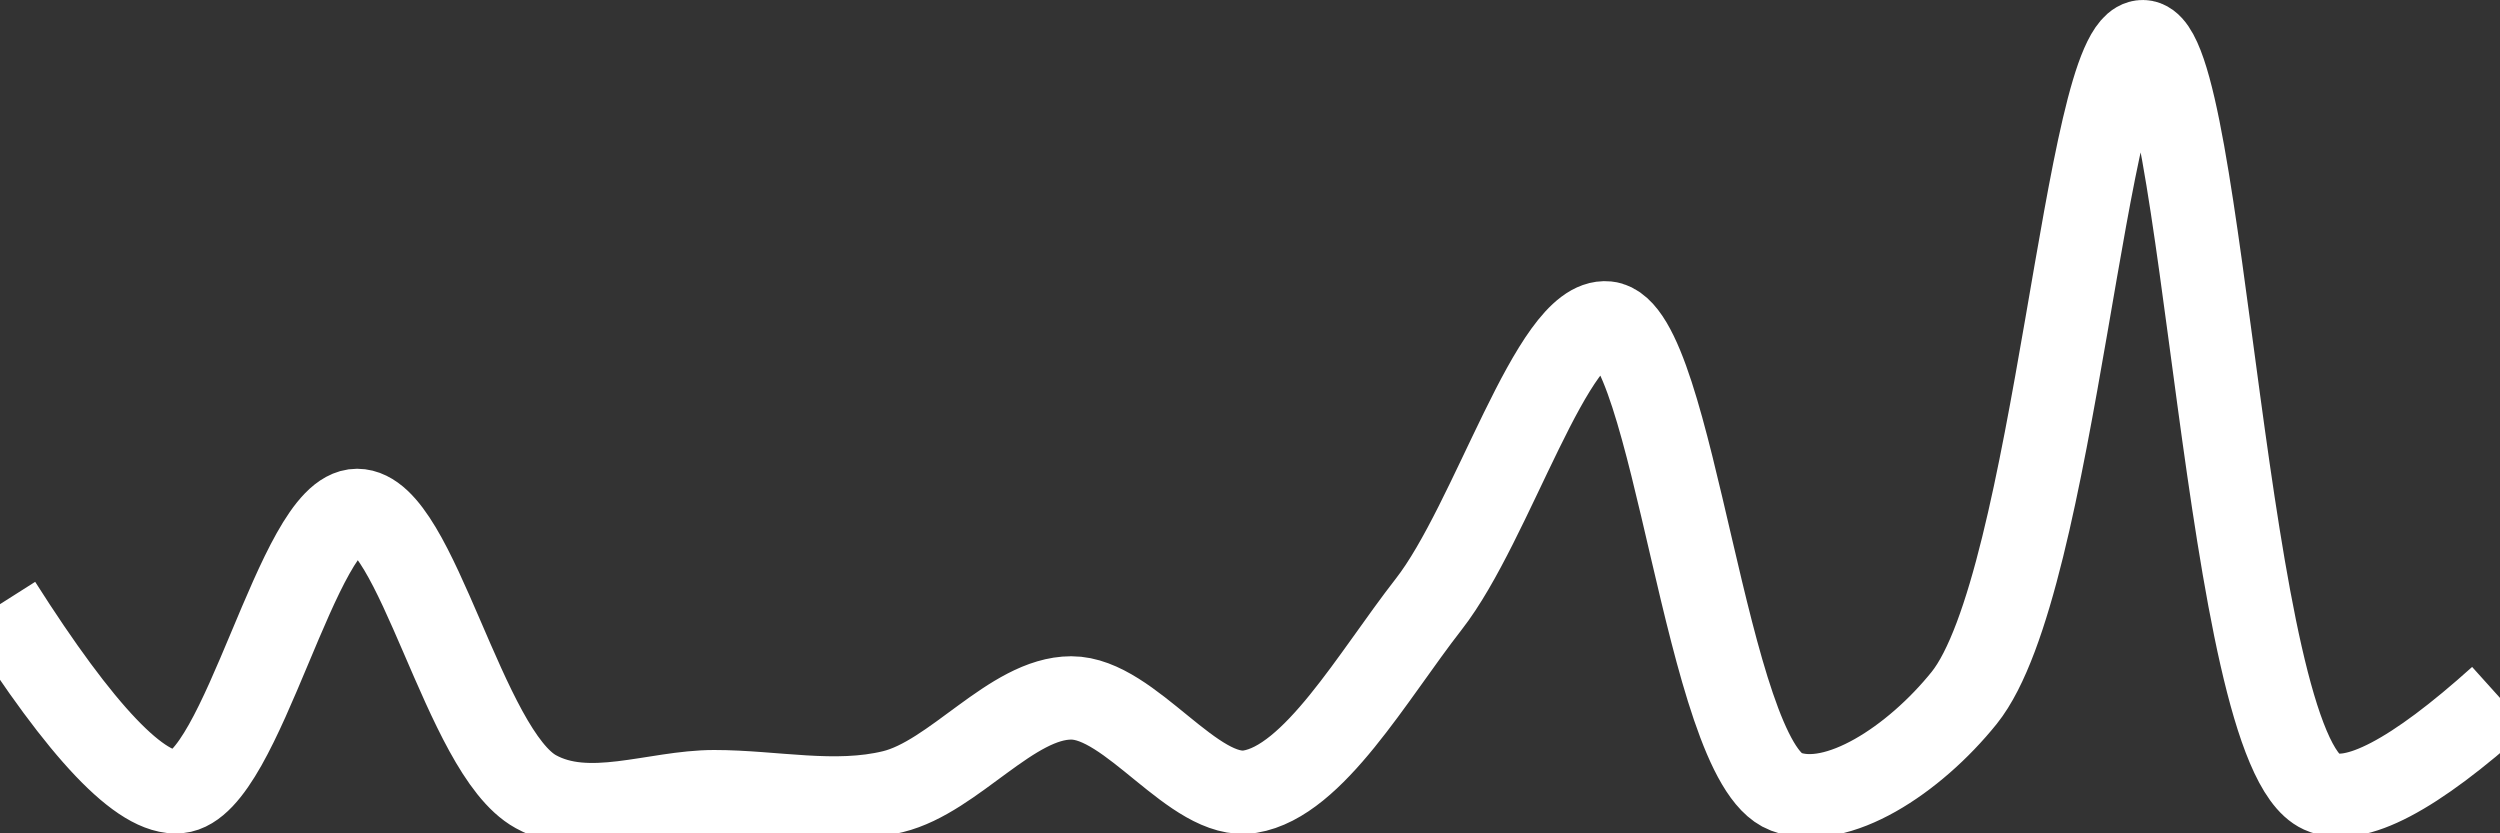 <svg class="main-svg" xmlns="http://www.w3.org/2000/svg" xmlns:xlink="http://www.w3.org/1999/xlink" width="60" height="20" style="" viewBox="0 0 60 20"><rect x="0" y="0" width="60" height="20" fill="#333333" stroke="none"/><rect x="0" y="0" width="60" height="20" style="fill: rgb(0, 0, 0); fill-opacity: 0;"/><defs id="defs-cf9ba9"><g class="clips"><clipPath id="clipcf9ba9xyplot" class="plotclip"><rect width="60" height="20"/></clipPath><clipPath class="axesclip" id="clipcf9ba9x"><rect x="0" y="0" width="60" height="20"/></clipPath><clipPath class="axesclip" id="clipcf9ba9y"><rect x="0" y="0" width="60" height="20"/></clipPath><clipPath class="axesclip" id="clipcf9ba9xy"><rect x="0" y="0" width="60" height="20"/></clipPath></g><g class="gradients"/><g class="patterns"/></defs><g class="bglayer"><rect class="bg" x="0" y="0" width="60" height="20" style="fill: rgb(0, 0, 0); fill-opacity: 0; stroke-width: 0;"/></g><g class="layer-below"><g class="imagelayer"/><g class="shapelayer"/></g><g class="cartesianlayer"><g class="subplot xy"><g class="layer-subplot"><g class="shapelayer"/><g class="imagelayer"/></g><g class="minor-gridlayer"><g class="x"/><g class="y"/></g><g class="gridlayer"><g class="x"/><g class="y"/></g><g class="zerolinelayer"/><g class="layer-between"><g class="shapelayer"/><g class="imagelayer"/></g><path class="xlines-below"/><path class="ylines-below"/><g class="overlines-below"/><g class="xaxislayer-below"/><g class="yaxislayer-below"/><g class="overaxes-below"/><g class="overplot"><g class="xy" transform="" clip-path="url(#clipcf9ba9xyplot)"><g class="scatterlayer mlayer"><g class="trace scatter trace45a82d" style="stroke-miterlimit: 2; opacity: 1;"><g class="fills"/><g class="errorbars"/><g class="lines"><path class="js-line" d="M0,14.5Q2.94,19.13 4.29,19C5.82,18.85 7.14,12.25 8.57,12.25C10,12.25 11.13,18.05 12.86,19C14.13,19.7 15.71,19 17.14,19C18.57,19 20.04,19.34 21.43,19C22.9,18.64 24.28,16.75 25.71,16.75C27.14,16.75 28.65,19.22 30,19C31.53,18.75 32.94,16.23 34.29,14.5C35.82,12.54 37.26,7.62 38.57,7.75C40.18,7.91 40.93,18.27 42.86,19C44.08,19.46 45.94,18.24 47.14,16.75C49.34,14.01 50.04,0.98 51.43,1C52.91,1.02 53.38,17.94 55.71,19Q56.9,19.54 60,16.75" style="vector-effect: none; fill: none; stroke: rgb(255, 255, 255); stroke-opacity: 1; stroke-width: 2px; opacity: 1;"/></g><g class="points"/><g class="text"/></g></g></g></g><path class="xlines-above crisp" d="M0,0" style="fill: none;"/><path class="ylines-above crisp" d="M0,0" style="fill: none;"/><g class="overlines-above"/><g class="xaxislayer-above"/><g class="yaxislayer-above"/><g class="overaxes-above"/></g></g><g class="polarlayer"/><g class="smithlayer"/><g class="ternarylayer"/><g class="geolayer"/><g class="funnelarealayer"/><g class="pielayer"/><g class="iciclelayer"/><g class="treemaplayer"/><g class="sunburstlayer"/><g class="glimages"/><defs id="topdefs-cf9ba9"><g class="clips"/></defs><g class="layer-above"><g class="imagelayer"/><g class="shapelayer"/></g><g class="infolayer"><g class="g-gtitle"/></g></svg>